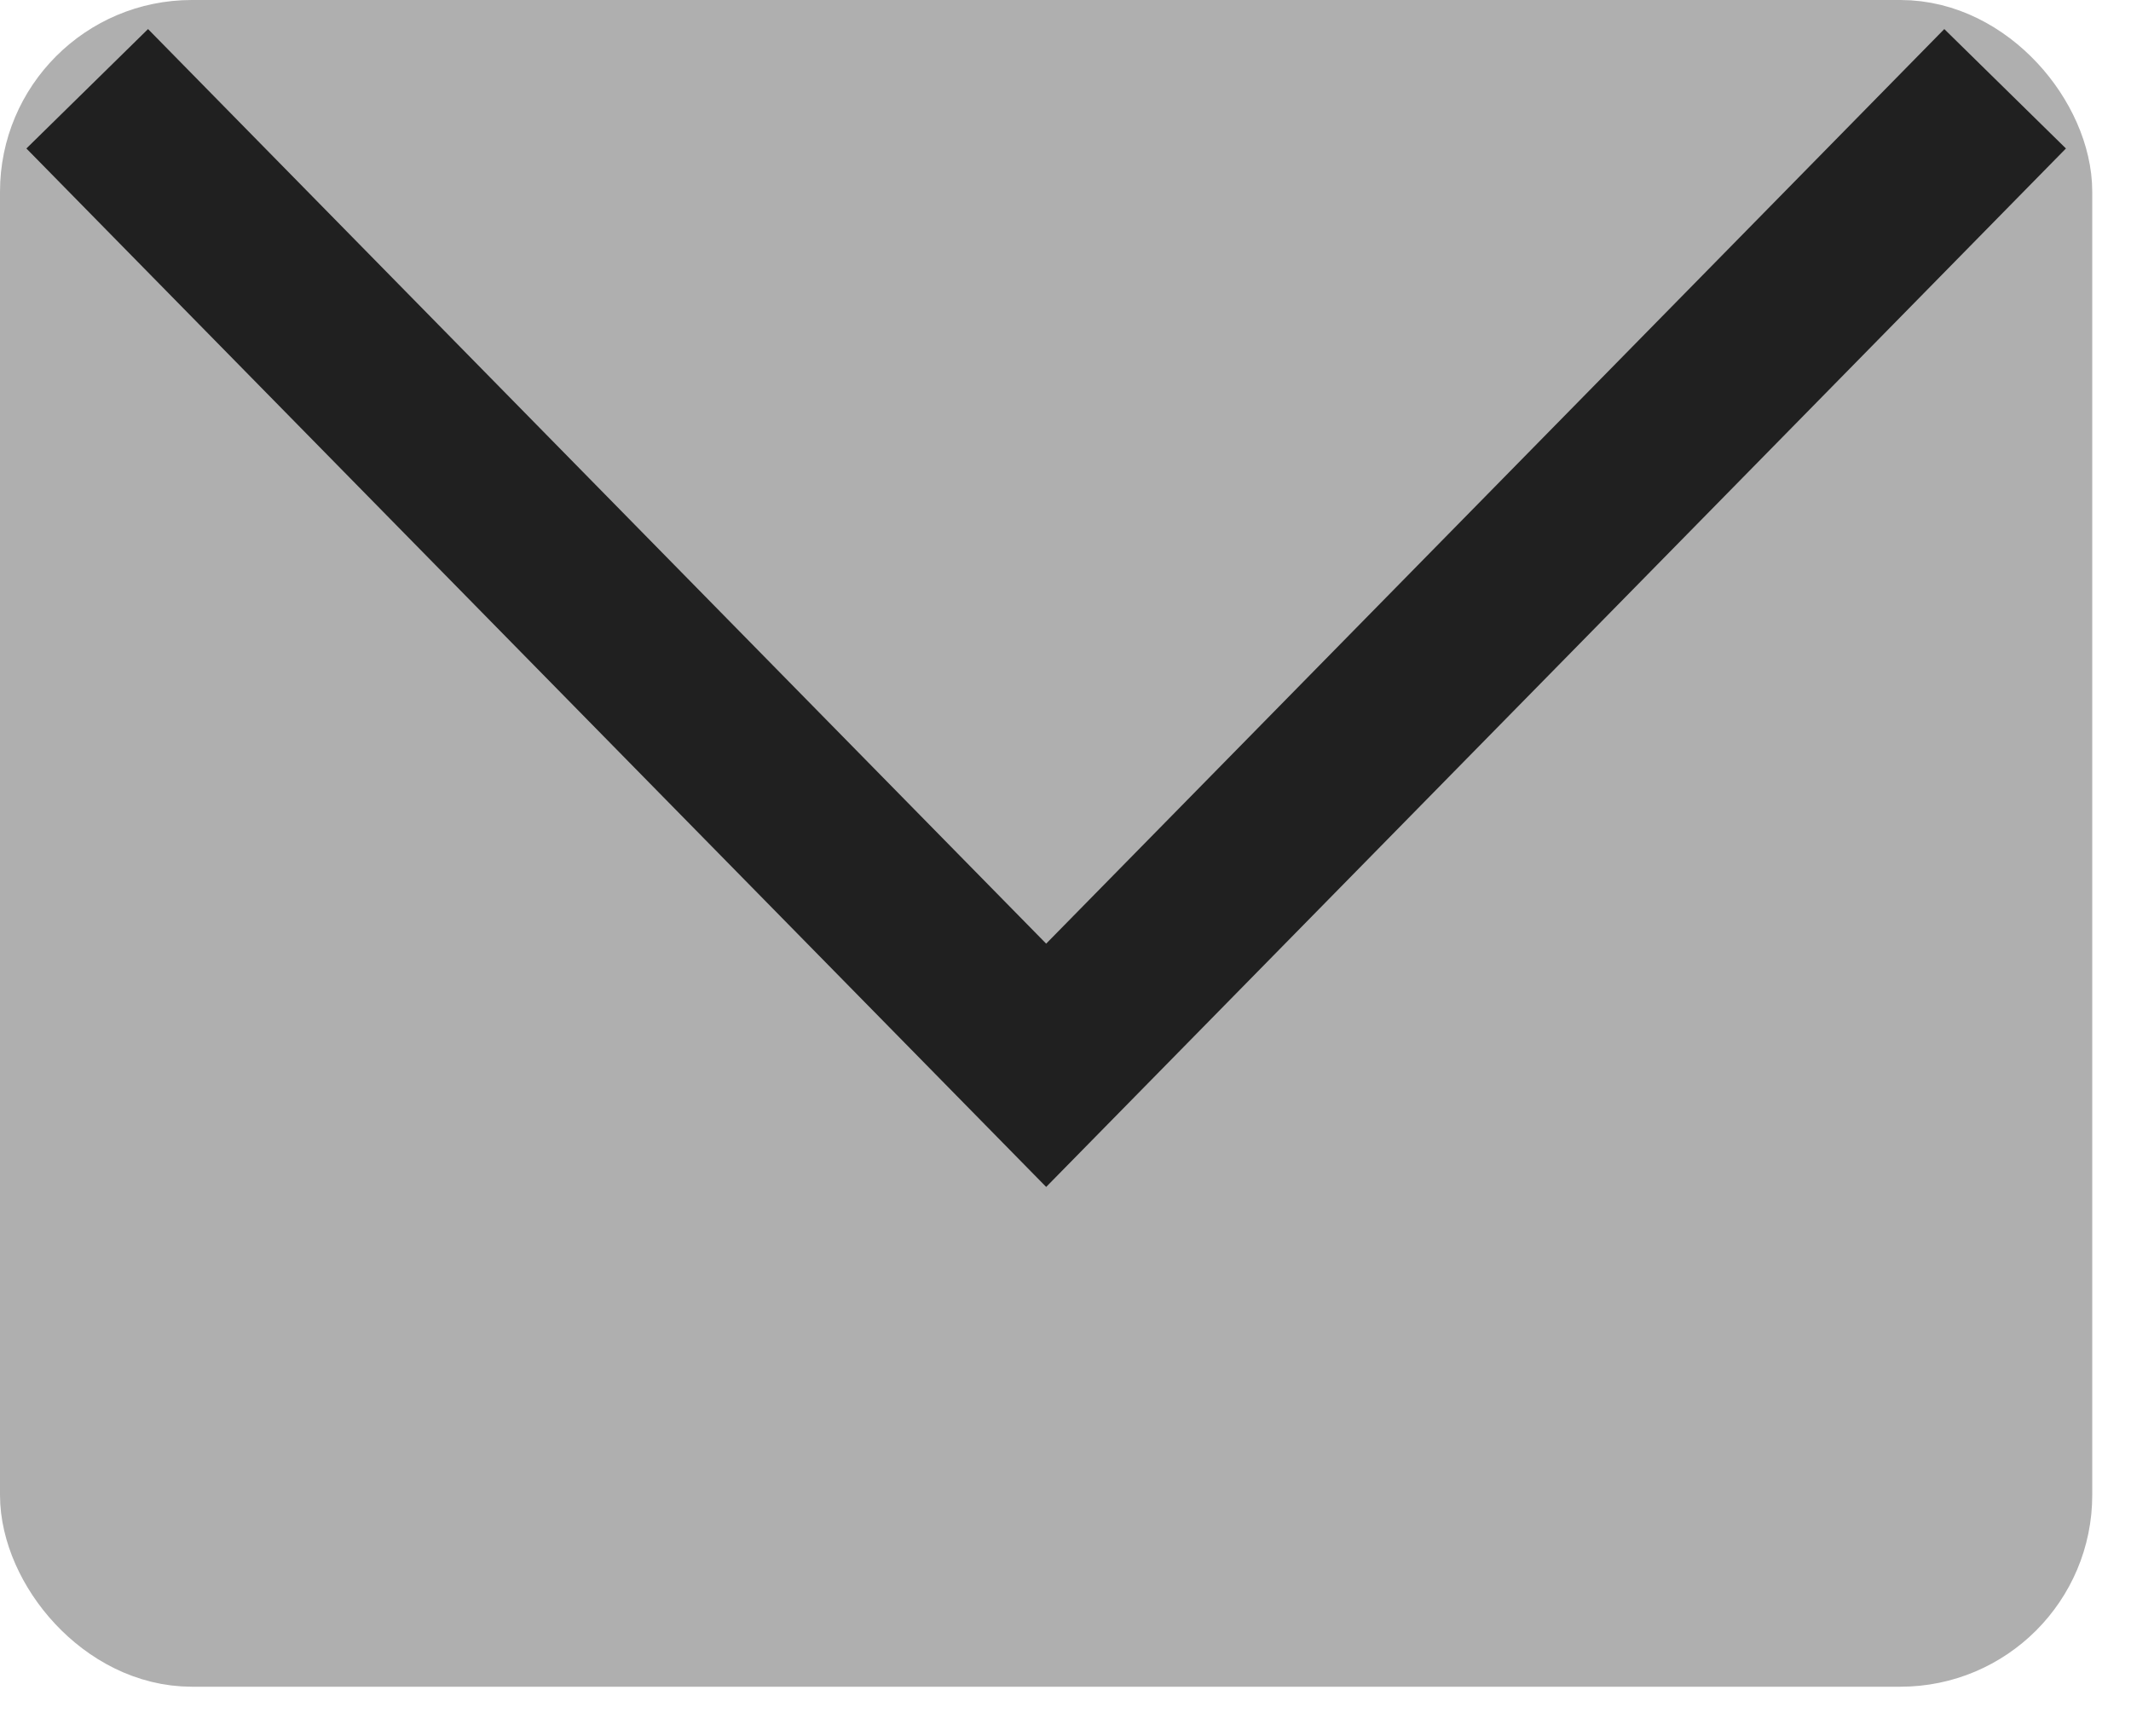<?xml version="1.0" encoding="UTF-8"?>
<svg width="27px" height="22px" viewBox="0 0 27 22" version="1.1" xmlns="http://www.w3.org/2000/svg" xmlns:xlink="http://www.w3.org/1999/xlink">
    <!-- Generator: Sketch 53.2 (72643) - https://sketchapp.com -->
    <title>mail</title>
    <desc>Created with Sketch.</desc>
    <g id="Landing-Page-and-Hero" stroke="none" stroke-width="1" fill="none" fill-rule="evenodd">
        <g id="cma_3-list-1-copy-35" transform="translate(-510, -3932)">
            <g id="mail" transform="translate(510, 3932)">
                <rect id="Rectangle-16" stroke="#AFAFAF" stroke-width="1.26" fill="#AFAFAF" x="0.63" y="0.63" width="25.249" height="20.115" rx="1.8"></rect>
                <polyline id="Path-6" stroke="#202020" stroke-width="2.16" points="1.105 1.125 13.255 13.5 25.405 1.125"></polyline>
            </g>
        </g>
    </g>
</svg>